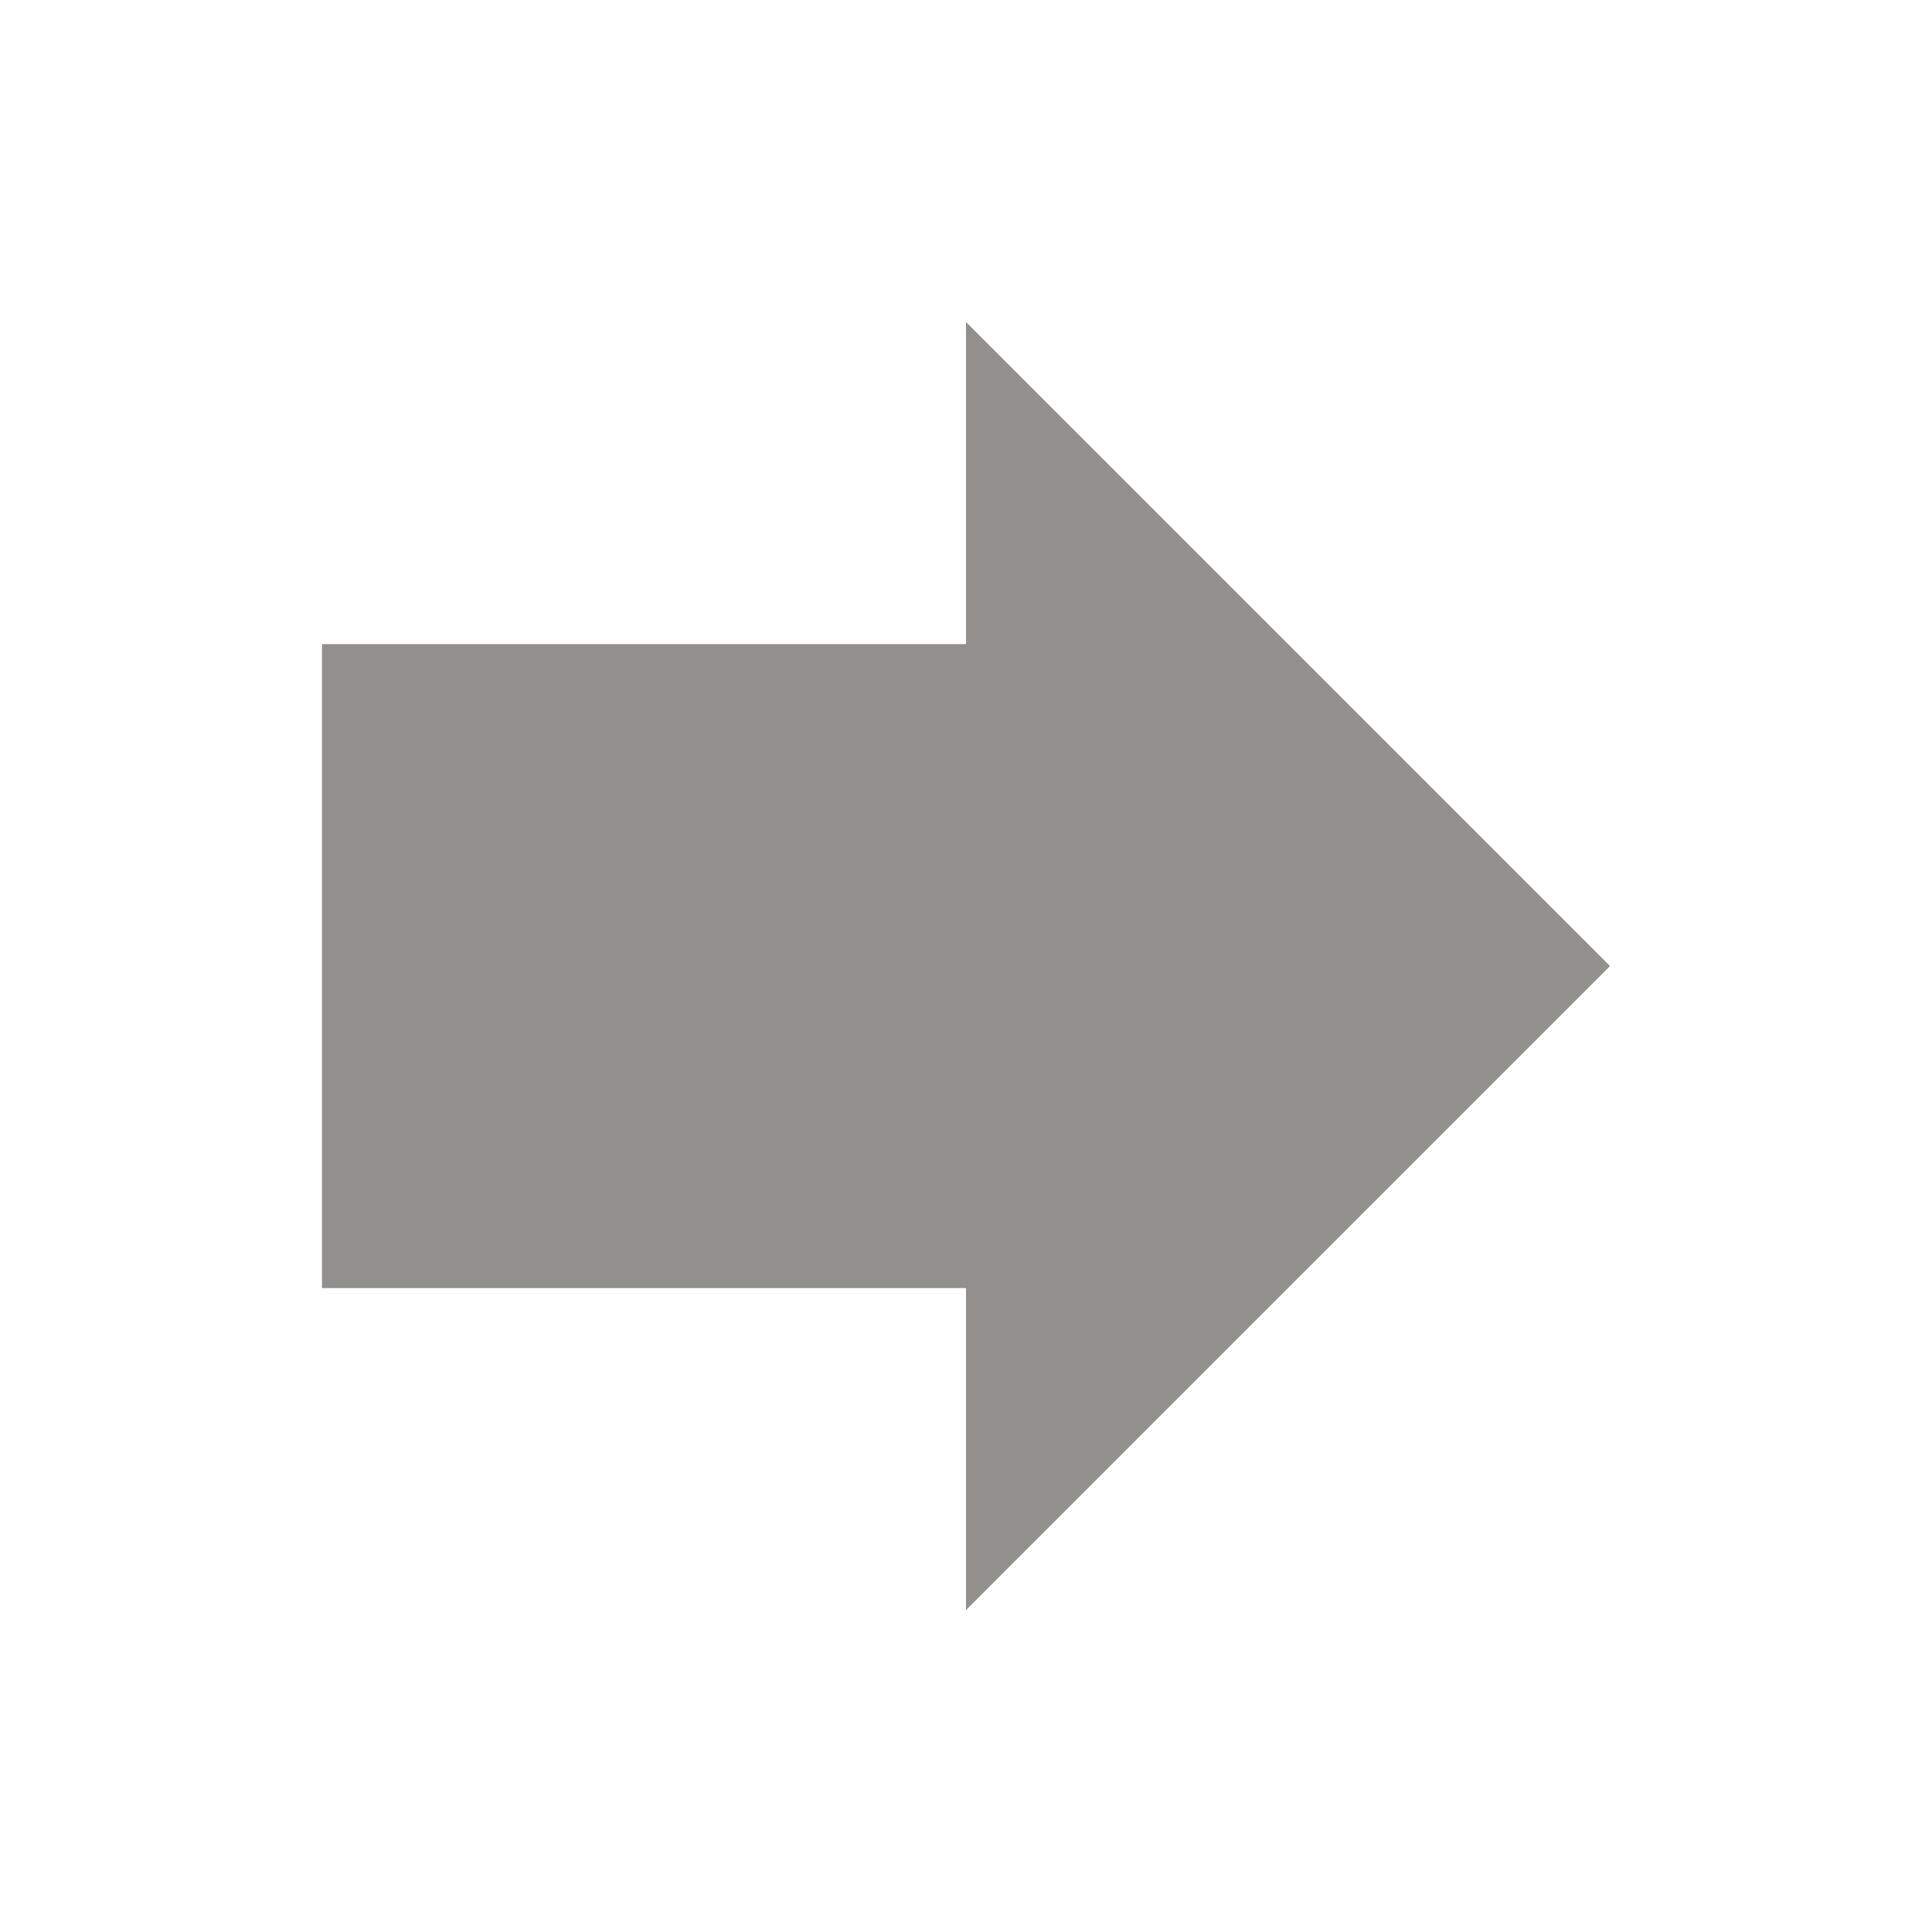 <!-- Generated by IcoMoon.io -->
<svg version="1.1" xmlns="http://www.w3.org/2000/svg" width="32" height="32" viewBox="0 0 32 32">
<title>mt-forward</title>
<path fill="#91908d" d="M16 10.667v-5.333l10.667 10.667-10.667 10.667v-5.333h-10.667v-10.667h10.667z"></path>
</svg>
